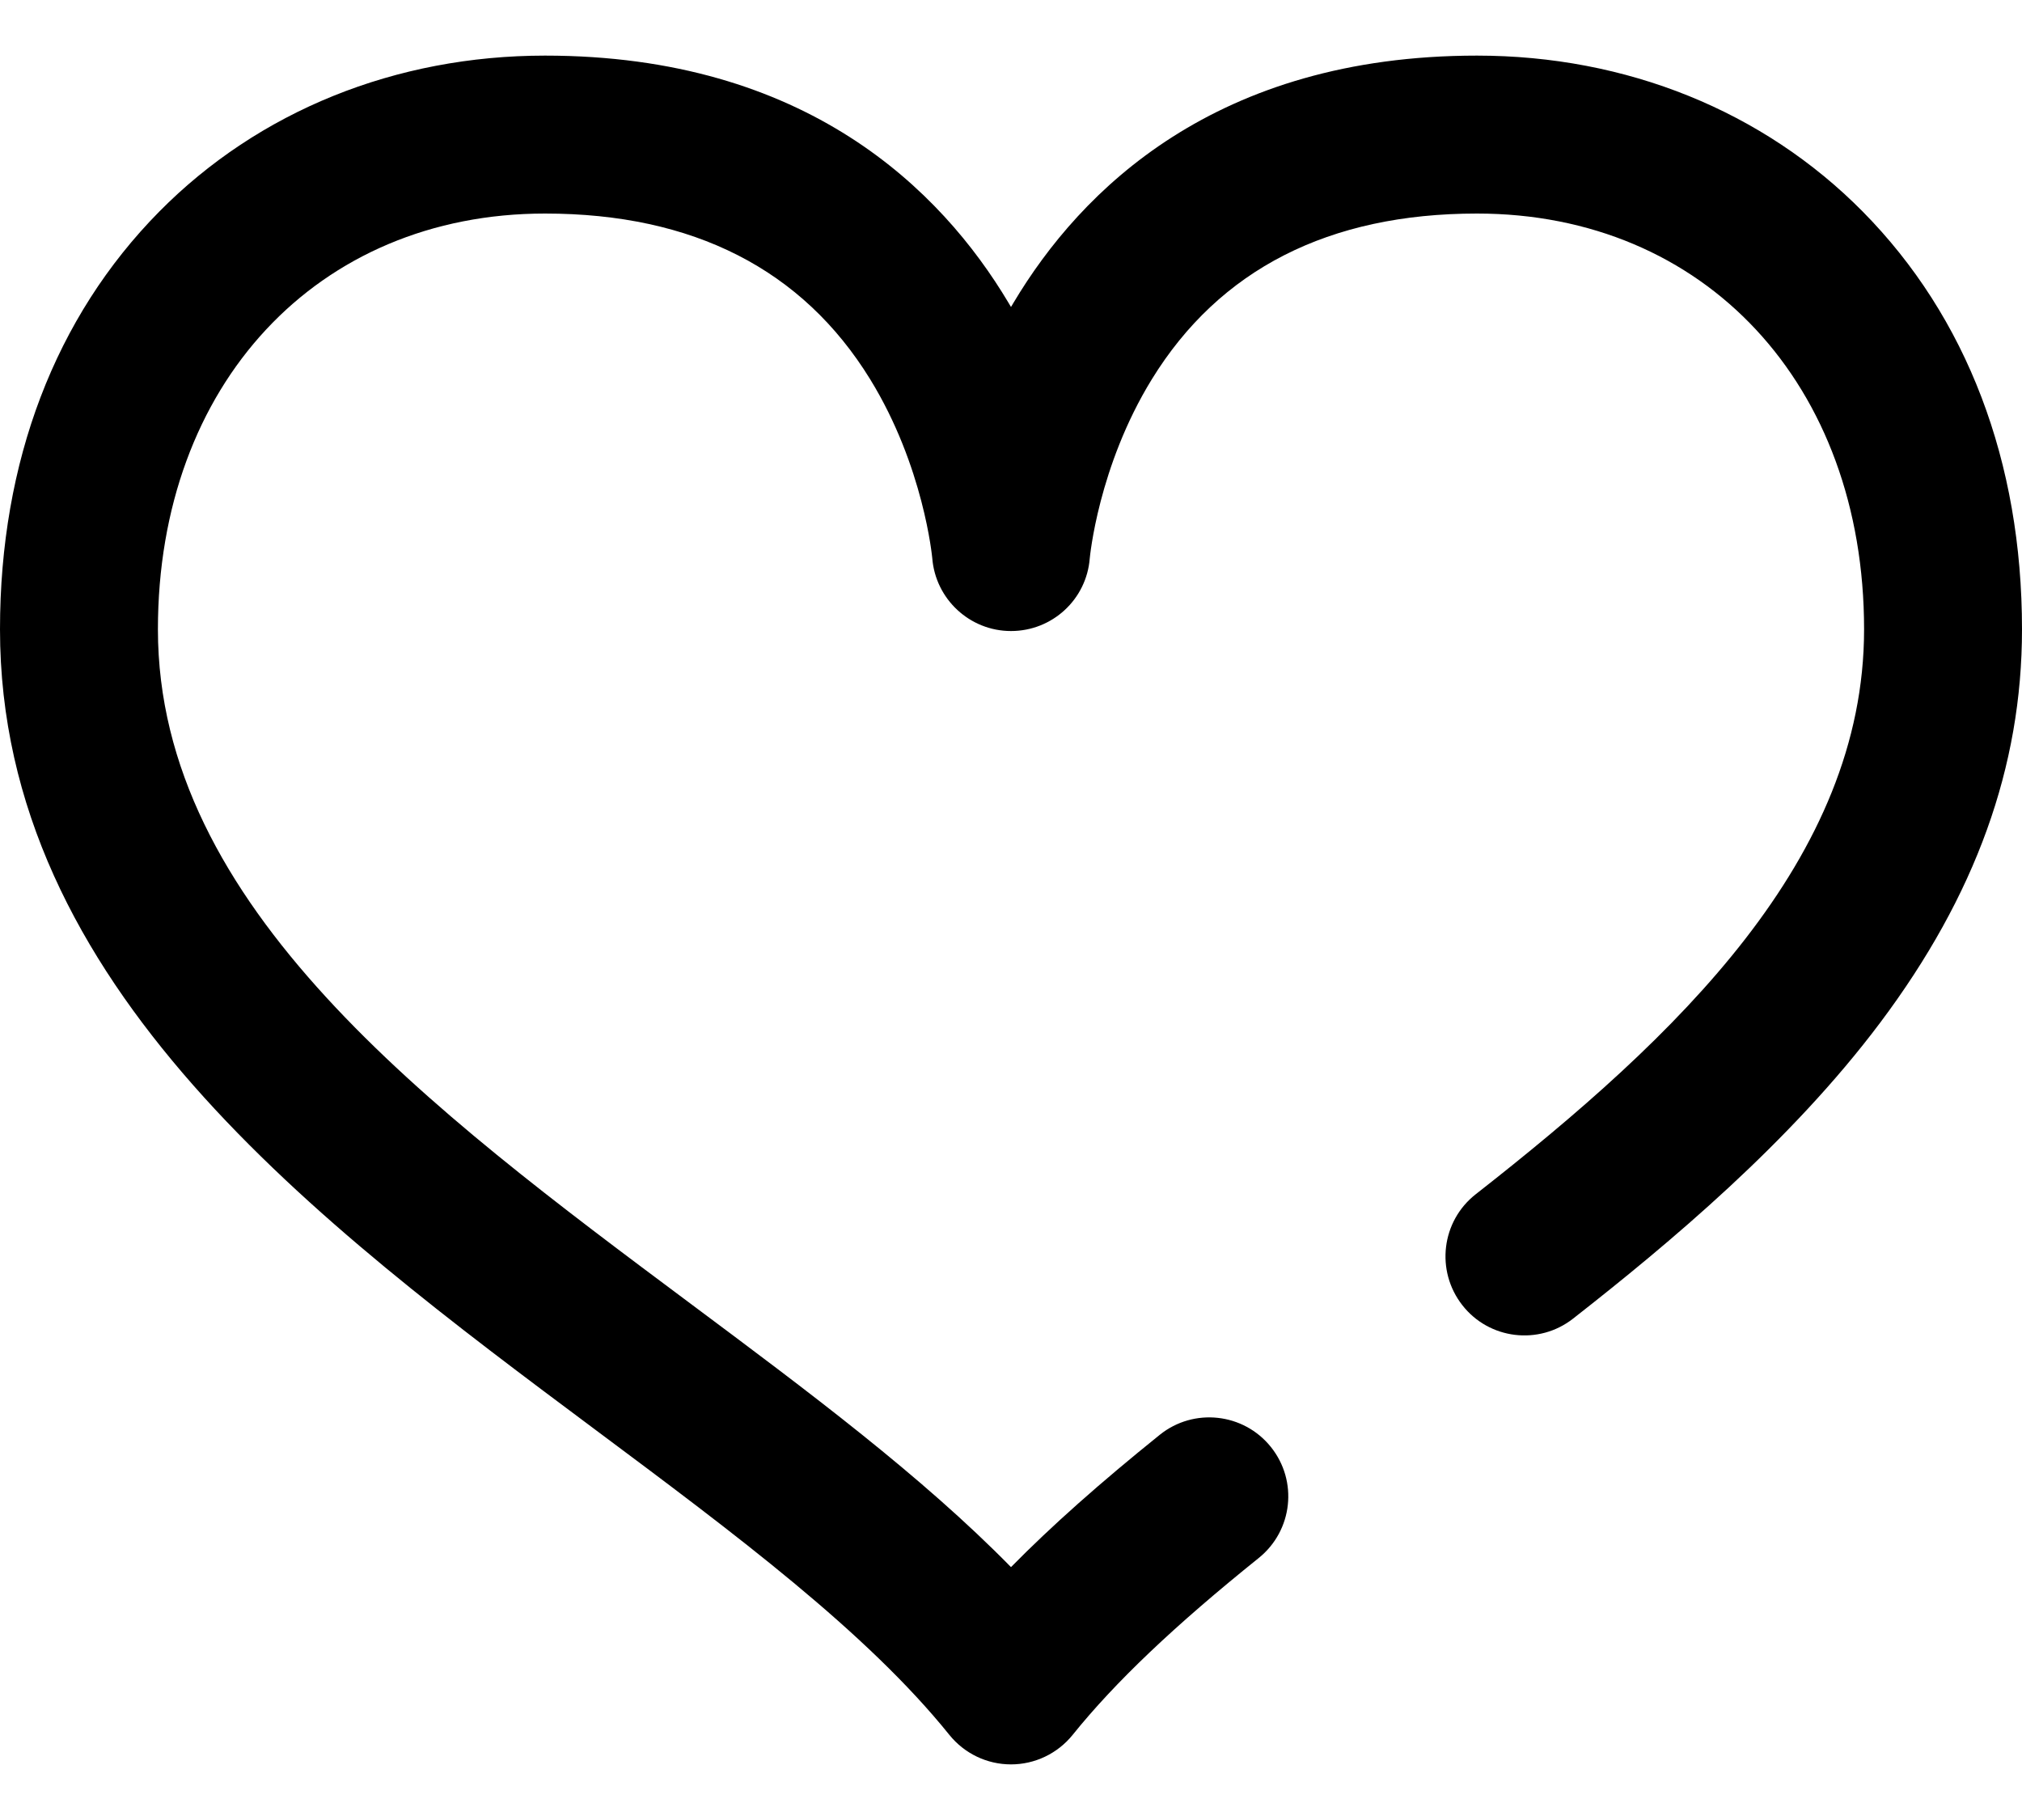 <svg width="20" height="18" viewBox="0 0 20 18" fill="none" xmlns="http://www.w3.org/2000/svg">
<path d="M18.425 2.093C17.442 1.098 16.087 0.55 14.609 0.55C12.026 0.55 10.69 1.879 10.025 2.994C10.016 3.008 10.008 3.022 10 3.036C9.992 3.022 9.984 3.008 9.975 2.994C9.31 1.879 7.974 0.55 5.391 0.55C3.913 0.55 2.558 1.098 1.575 2.093C0.545 3.136 0 4.565 0 6.224C0 9.748 3.132 12.084 5.895 14.145C7.272 15.172 8.573 16.142 9.391 17.159C9.54 17.343 9.763 17.45 10 17.45C10.236 17.45 10.46 17.343 10.609 17.159C11.03 16.636 11.615 16.08 12.45 15.409C12.787 15.138 12.841 14.647 12.57 14.31C12.3 13.974 11.808 13.92 11.472 14.19C10.883 14.664 10.4 15.092 10 15.499C9.117 14.599 7.999 13.765 6.83 12.893C4.24 10.961 1.562 8.964 1.562 6.224C1.562 3.803 3.137 2.112 5.391 2.112C6.856 2.112 7.938 2.664 8.607 3.751C9.138 4.614 9.22 5.513 9.221 5.518C9.252 5.925 9.592 6.241 10 6.241C10.408 6.241 10.747 5.929 10.779 5.522C10.78 5.513 10.862 4.614 11.393 3.751C12.062 2.664 13.144 2.112 14.609 2.112C16.863 2.112 18.438 3.803 18.438 6.224C18.438 8.492 16.592 10.249 14.597 11.811C14.257 12.077 14.198 12.568 14.464 12.908C14.729 13.248 15.221 13.307 15.56 13.041C16.509 12.298 17.712 11.294 18.596 10.116C19.541 8.857 20 7.584 20 6.224C20 4.565 19.455 3.136 18.425 2.093Z" fill="black"/>
</svg>
